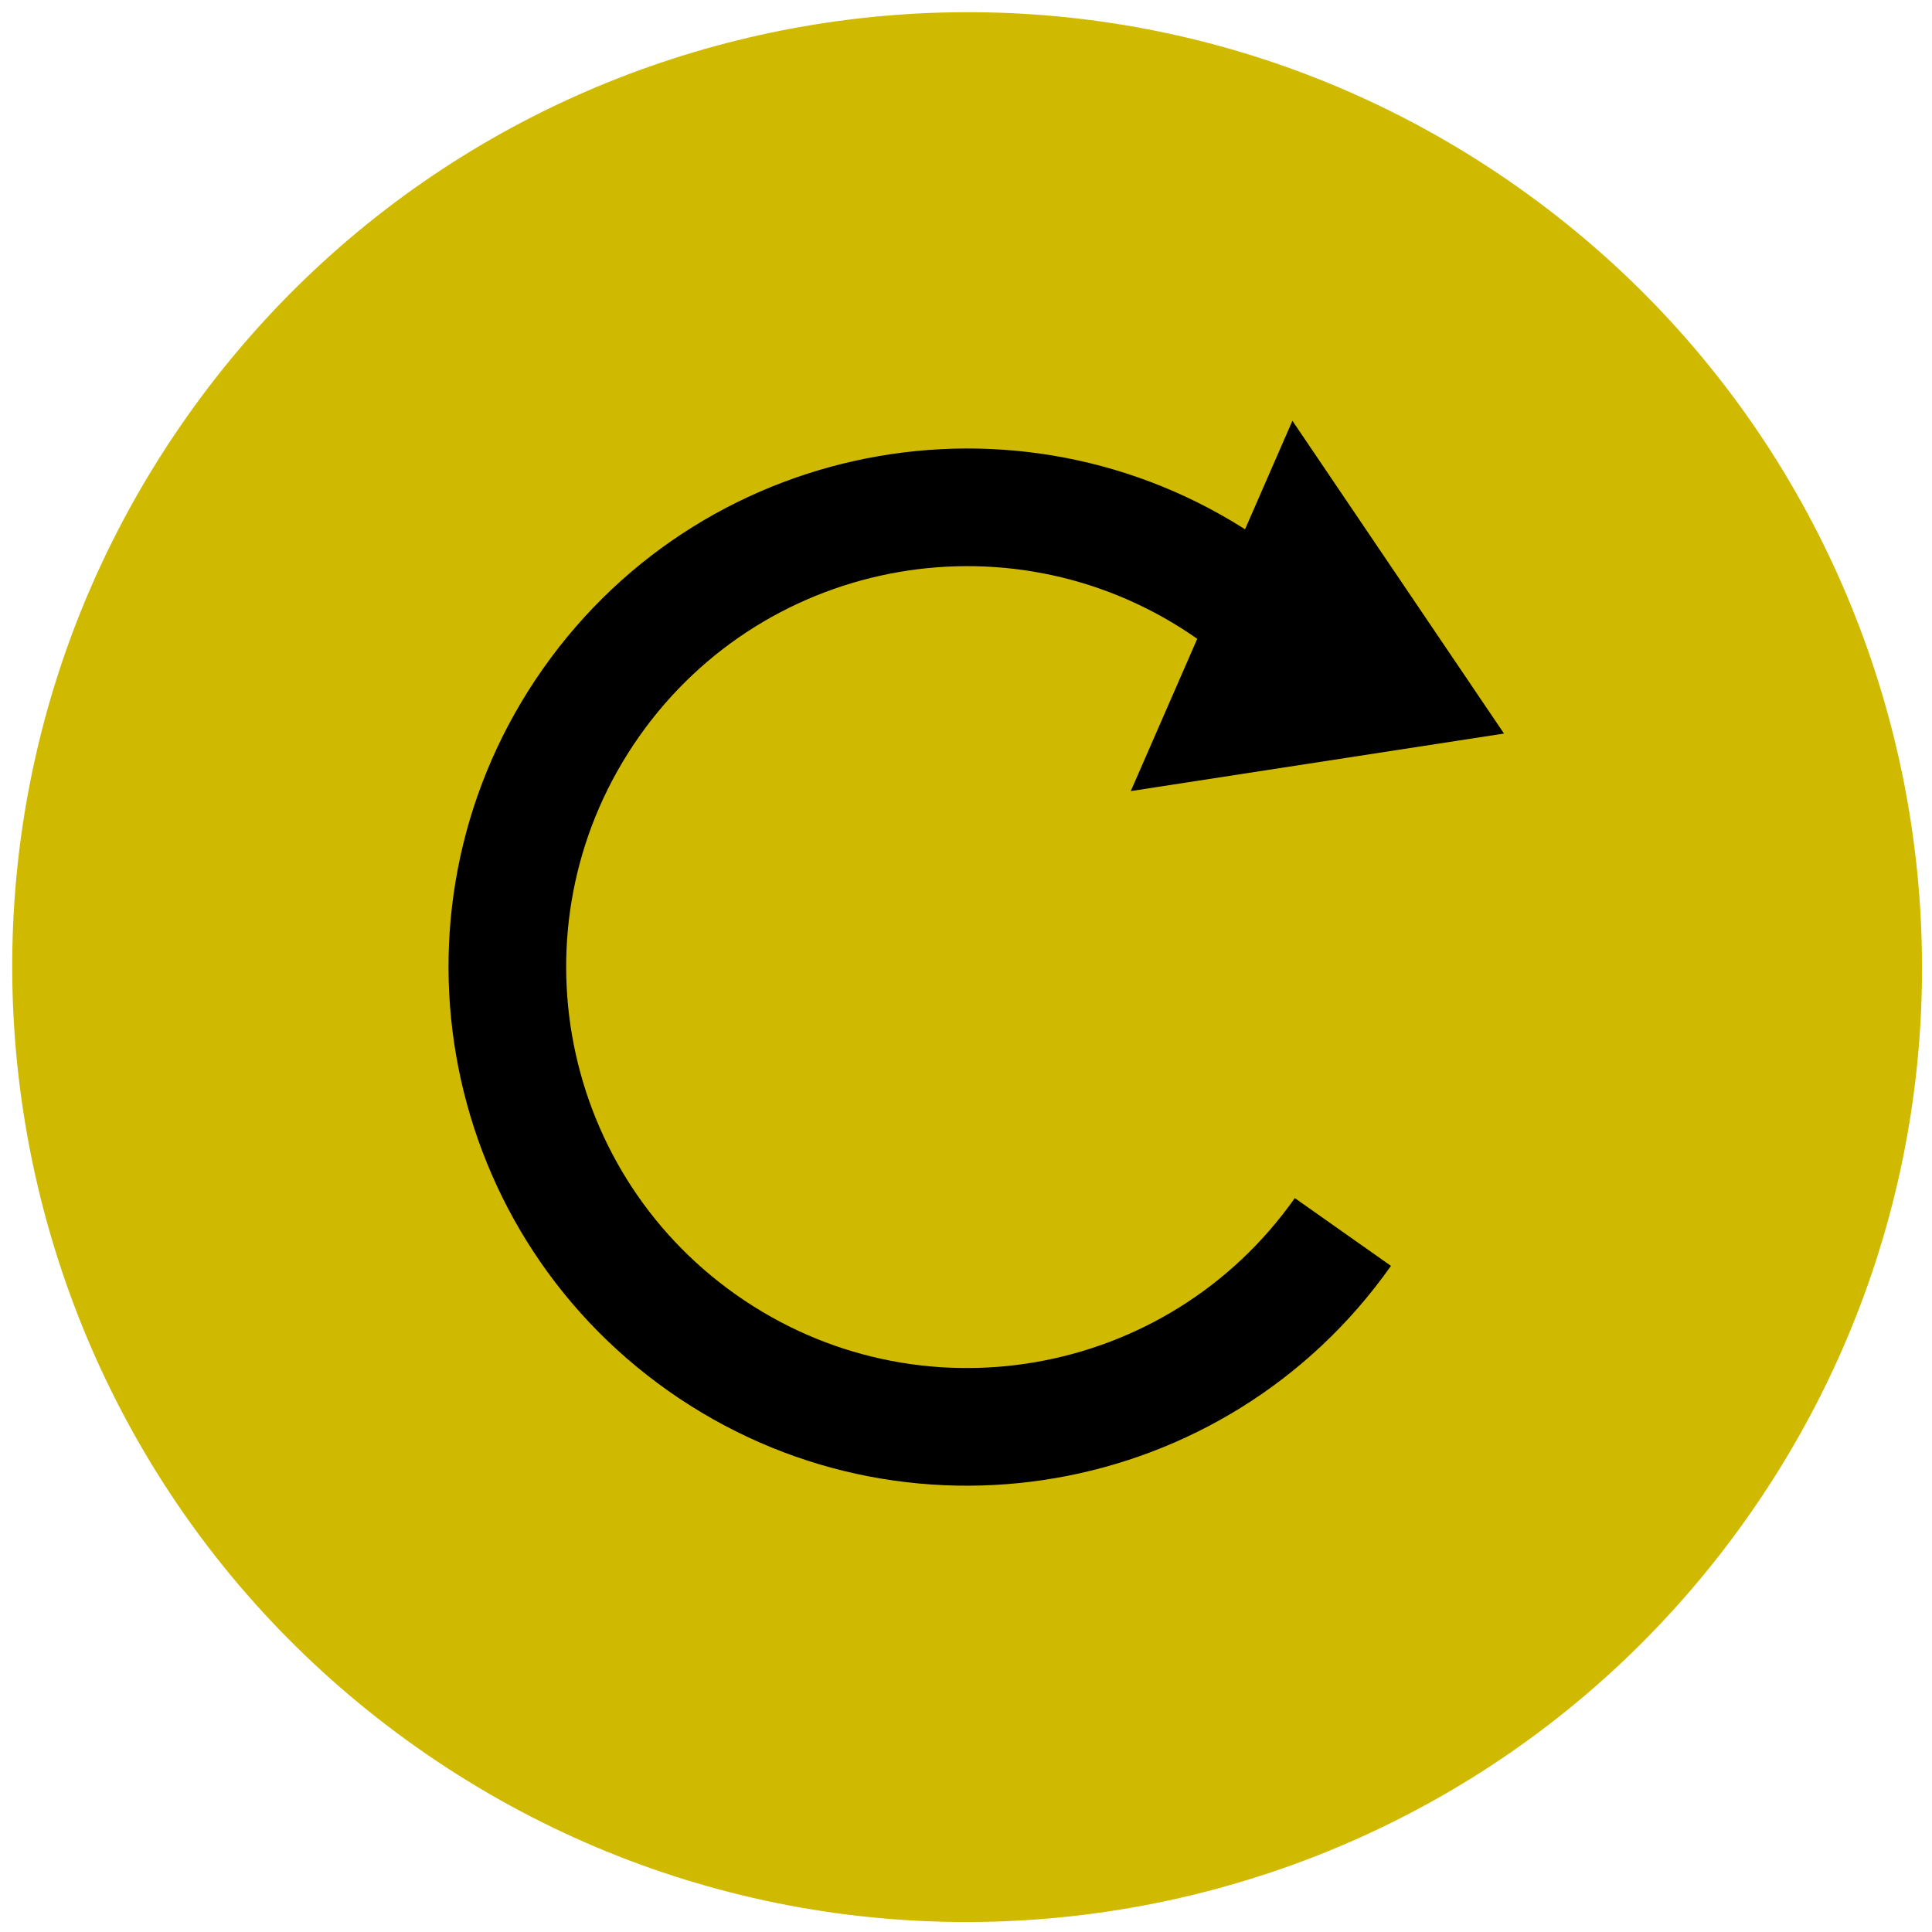 <svg width="101" height="101" viewBox="0 0 101 101" fill="none" xmlns="http://www.w3.org/2000/svg">
<path d="M21.799 91.357C-0.733 75.473 -6.123 44.331 9.761 21.799C25.644 -0.734 56.787 -6.124 79.319 9.76C101.851 25.643 107.241 56.786 91.358 79.318C75.474 101.85 44.332 107.24 21.799 91.357Z" fill="#D0BA01"/>
<path fill-rule="evenodd" clip-rule="evenodd" d="M38.483 67.688C47.944 74.357 61.02 72.094 67.689 62.633L72.716 66.177C64.09 78.414 47.176 81.341 34.939 72.715C22.702 64.089 19.775 47.176 28.401 34.938C37.027 22.701 53.941 19.774 66.178 28.4L62.634 33.428C53.173 26.758 40.097 29.021 33.428 38.482C26.759 47.943 29.022 61.019 38.483 67.688Z" fill="black"/>
<path d="M67.564 21.996L78.625 38.348L59.114 41.356L67.564 21.996Z" fill="black"/>
</svg>
